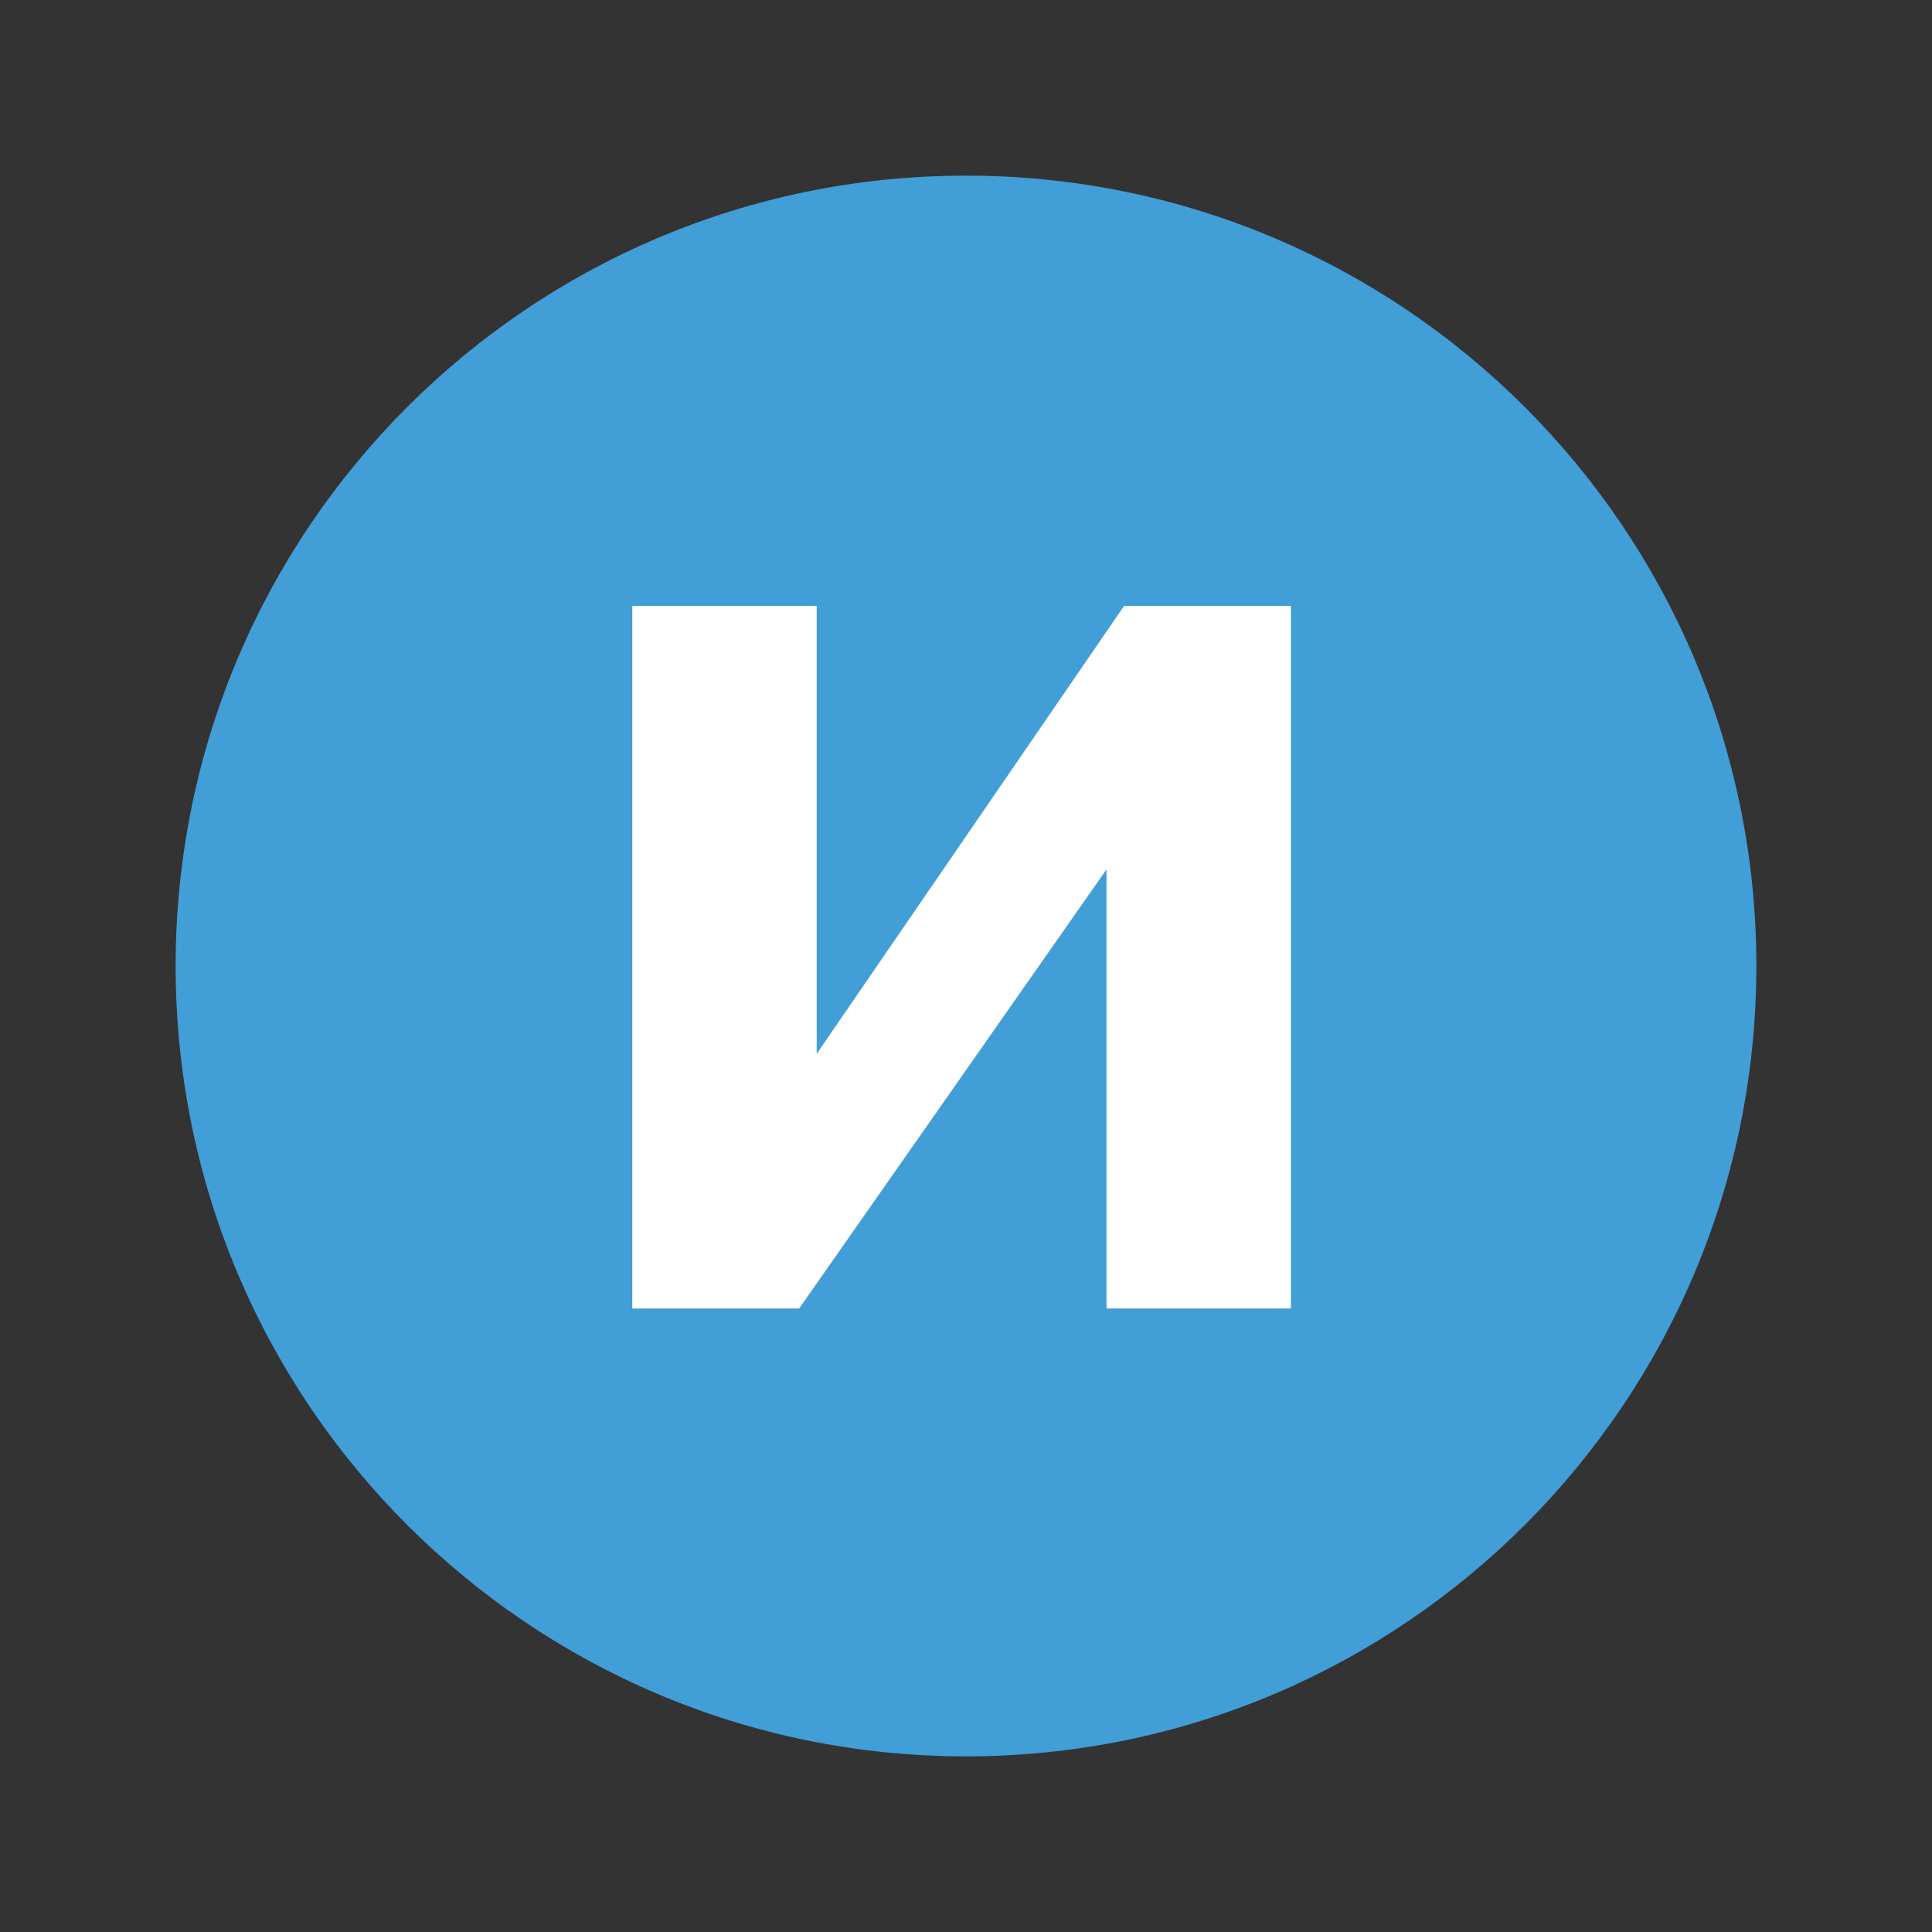 <svg width="22" height="22" viewBox="0 0 22 22" fill="none" xmlns="http://www.w3.org/2000/svg">
<rect x="0" y="0" width="22" height="22" fill="#333333" stroke="none"/>
<path d="M11 20C15.971 20 20 15.971 20 11C20 6.029 15.971 2 11 2C6.029 2 2 6.029 2 11C2 15.971 6.029 20 11 20Z" fill="#419ED7"/>
<path d="M14.7 6.9H12.8L9.3 12V6.9H7.2V14.9H9.1L12.6 9.9V14.9H14.7V6.9Z" fill="white"/>
</svg>
